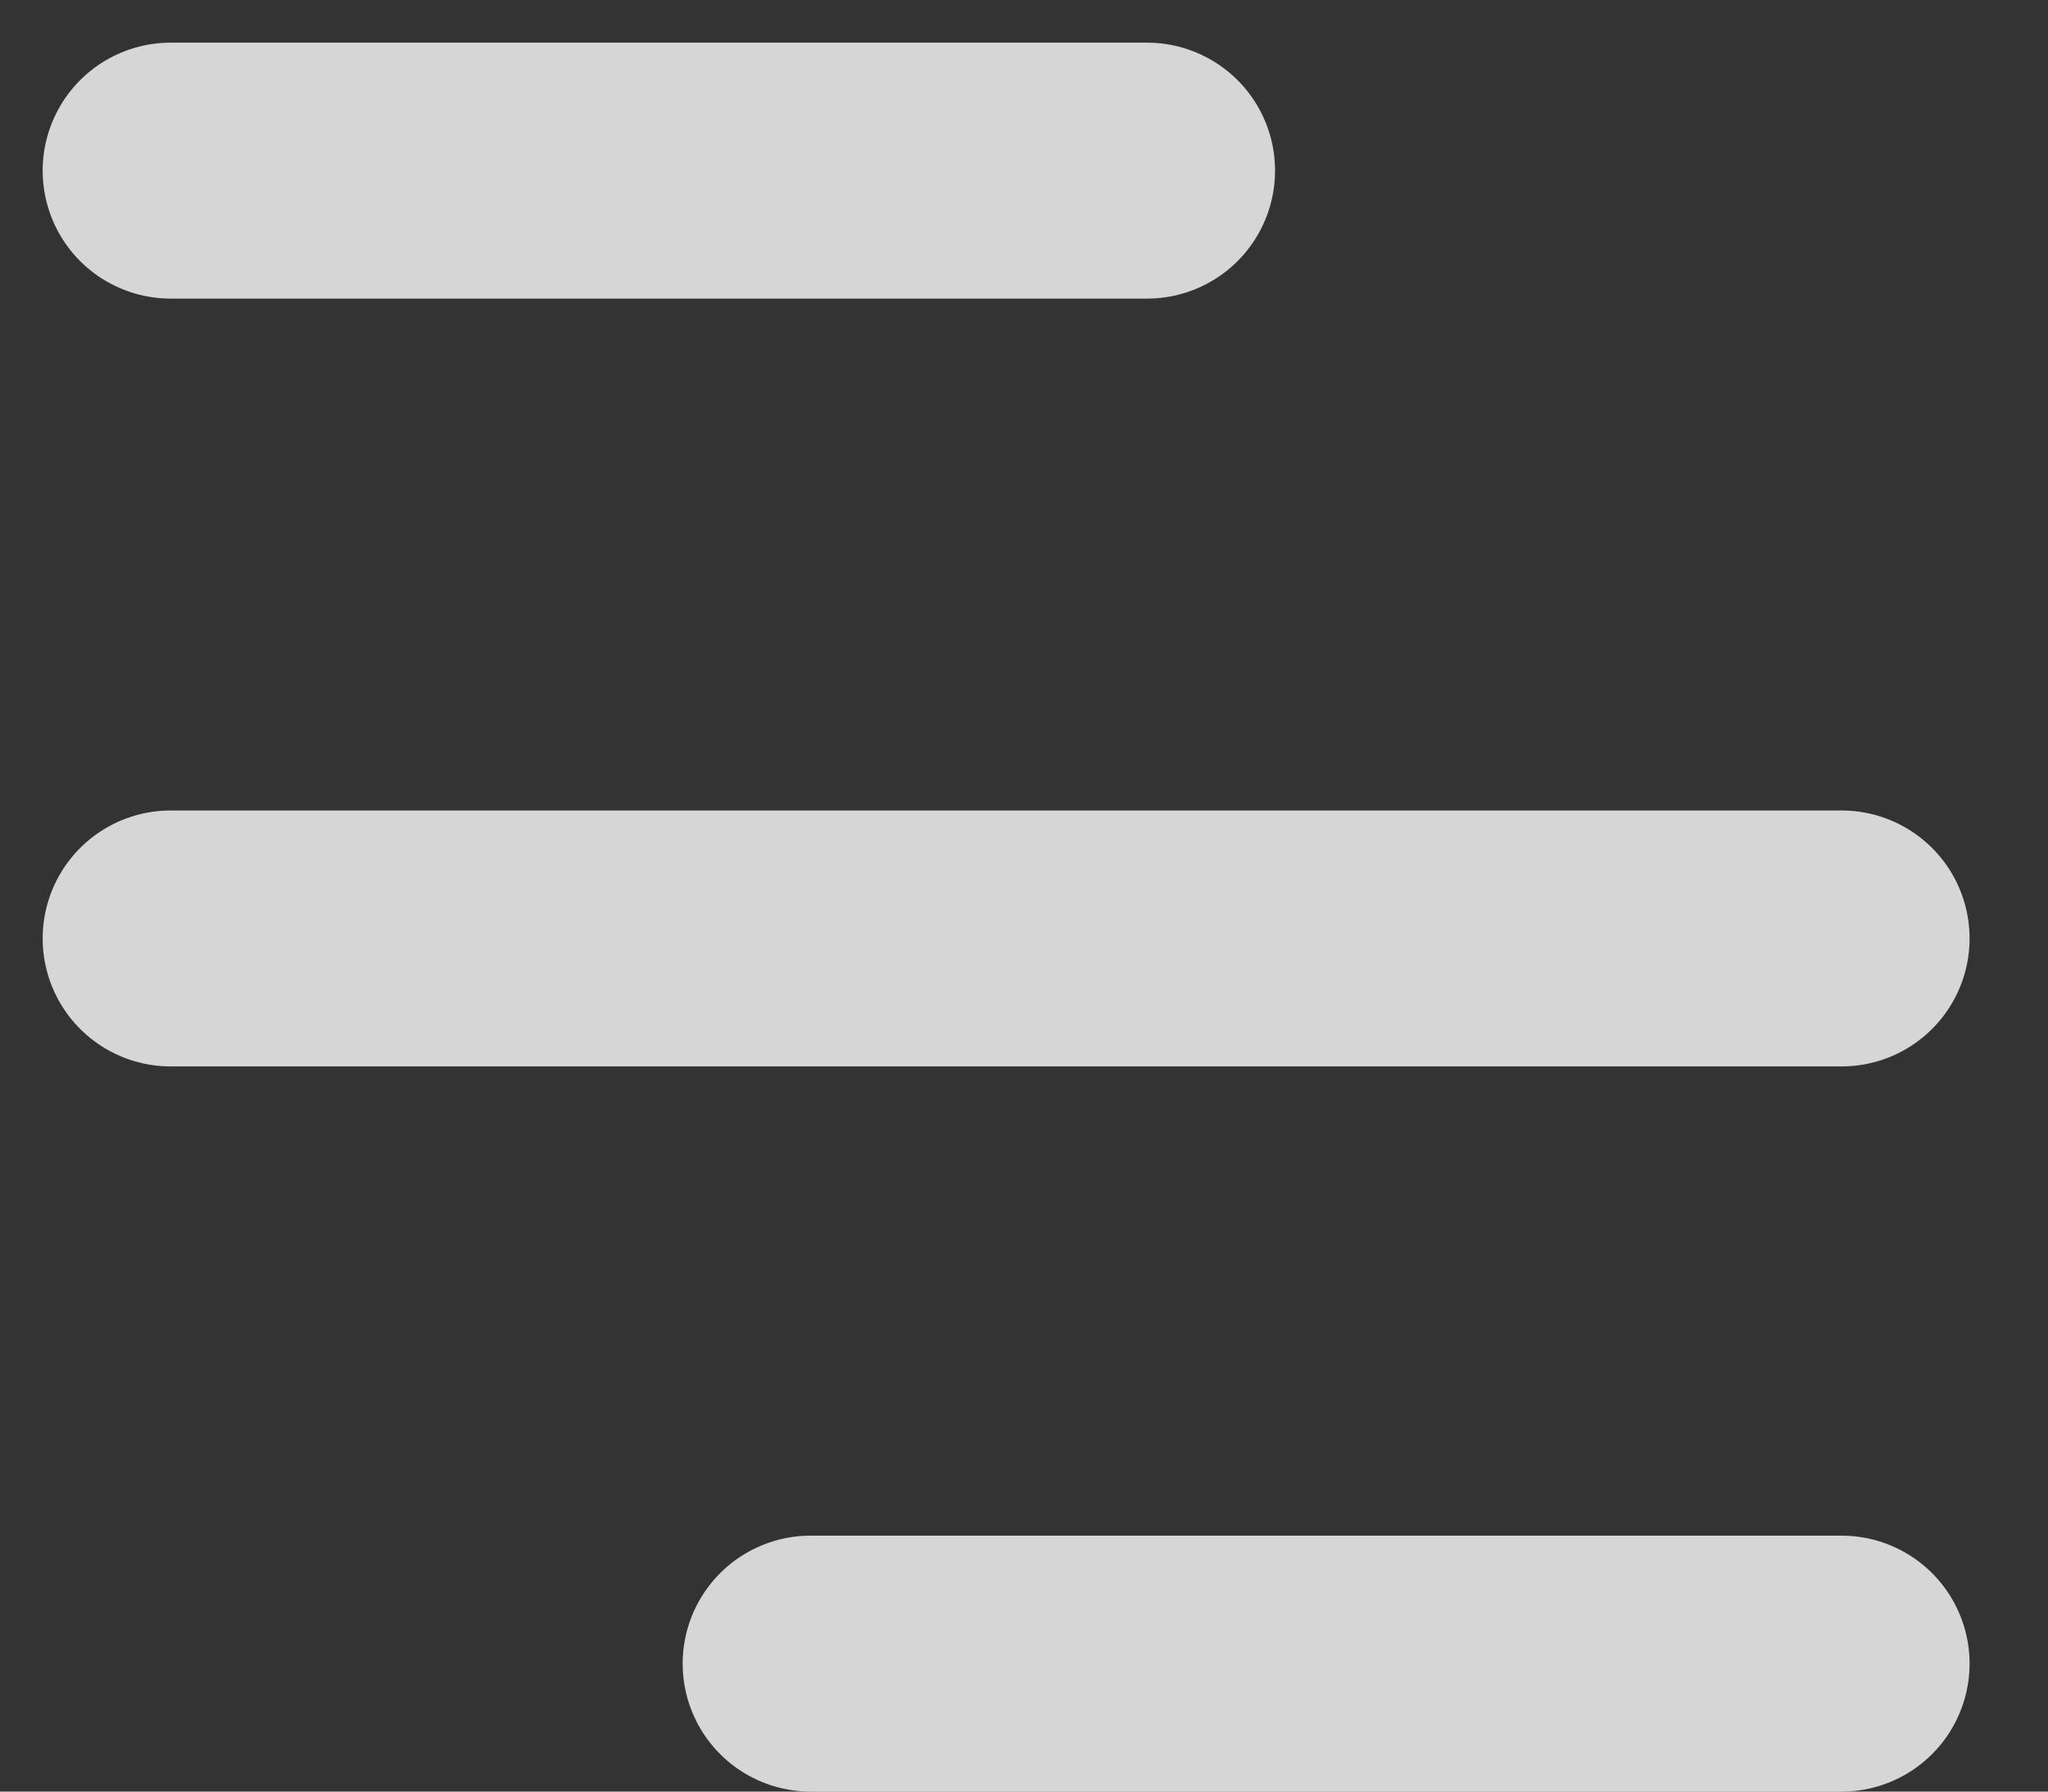 <svg width="24" height="21" viewBox="0 0 24 21" fill="none" xmlns="http://www.w3.org/2000/svg">
        <rect x="0" y="0" width="24" height="21" fill="#333333" stroke="none"/>
        <path opacity=".8" d="M2 2h11.442M2 11h19.581M9.5 19.5h12.081" stroke="#fff" stroke-width="3" stroke-linecap="round"></path>
    </svg>